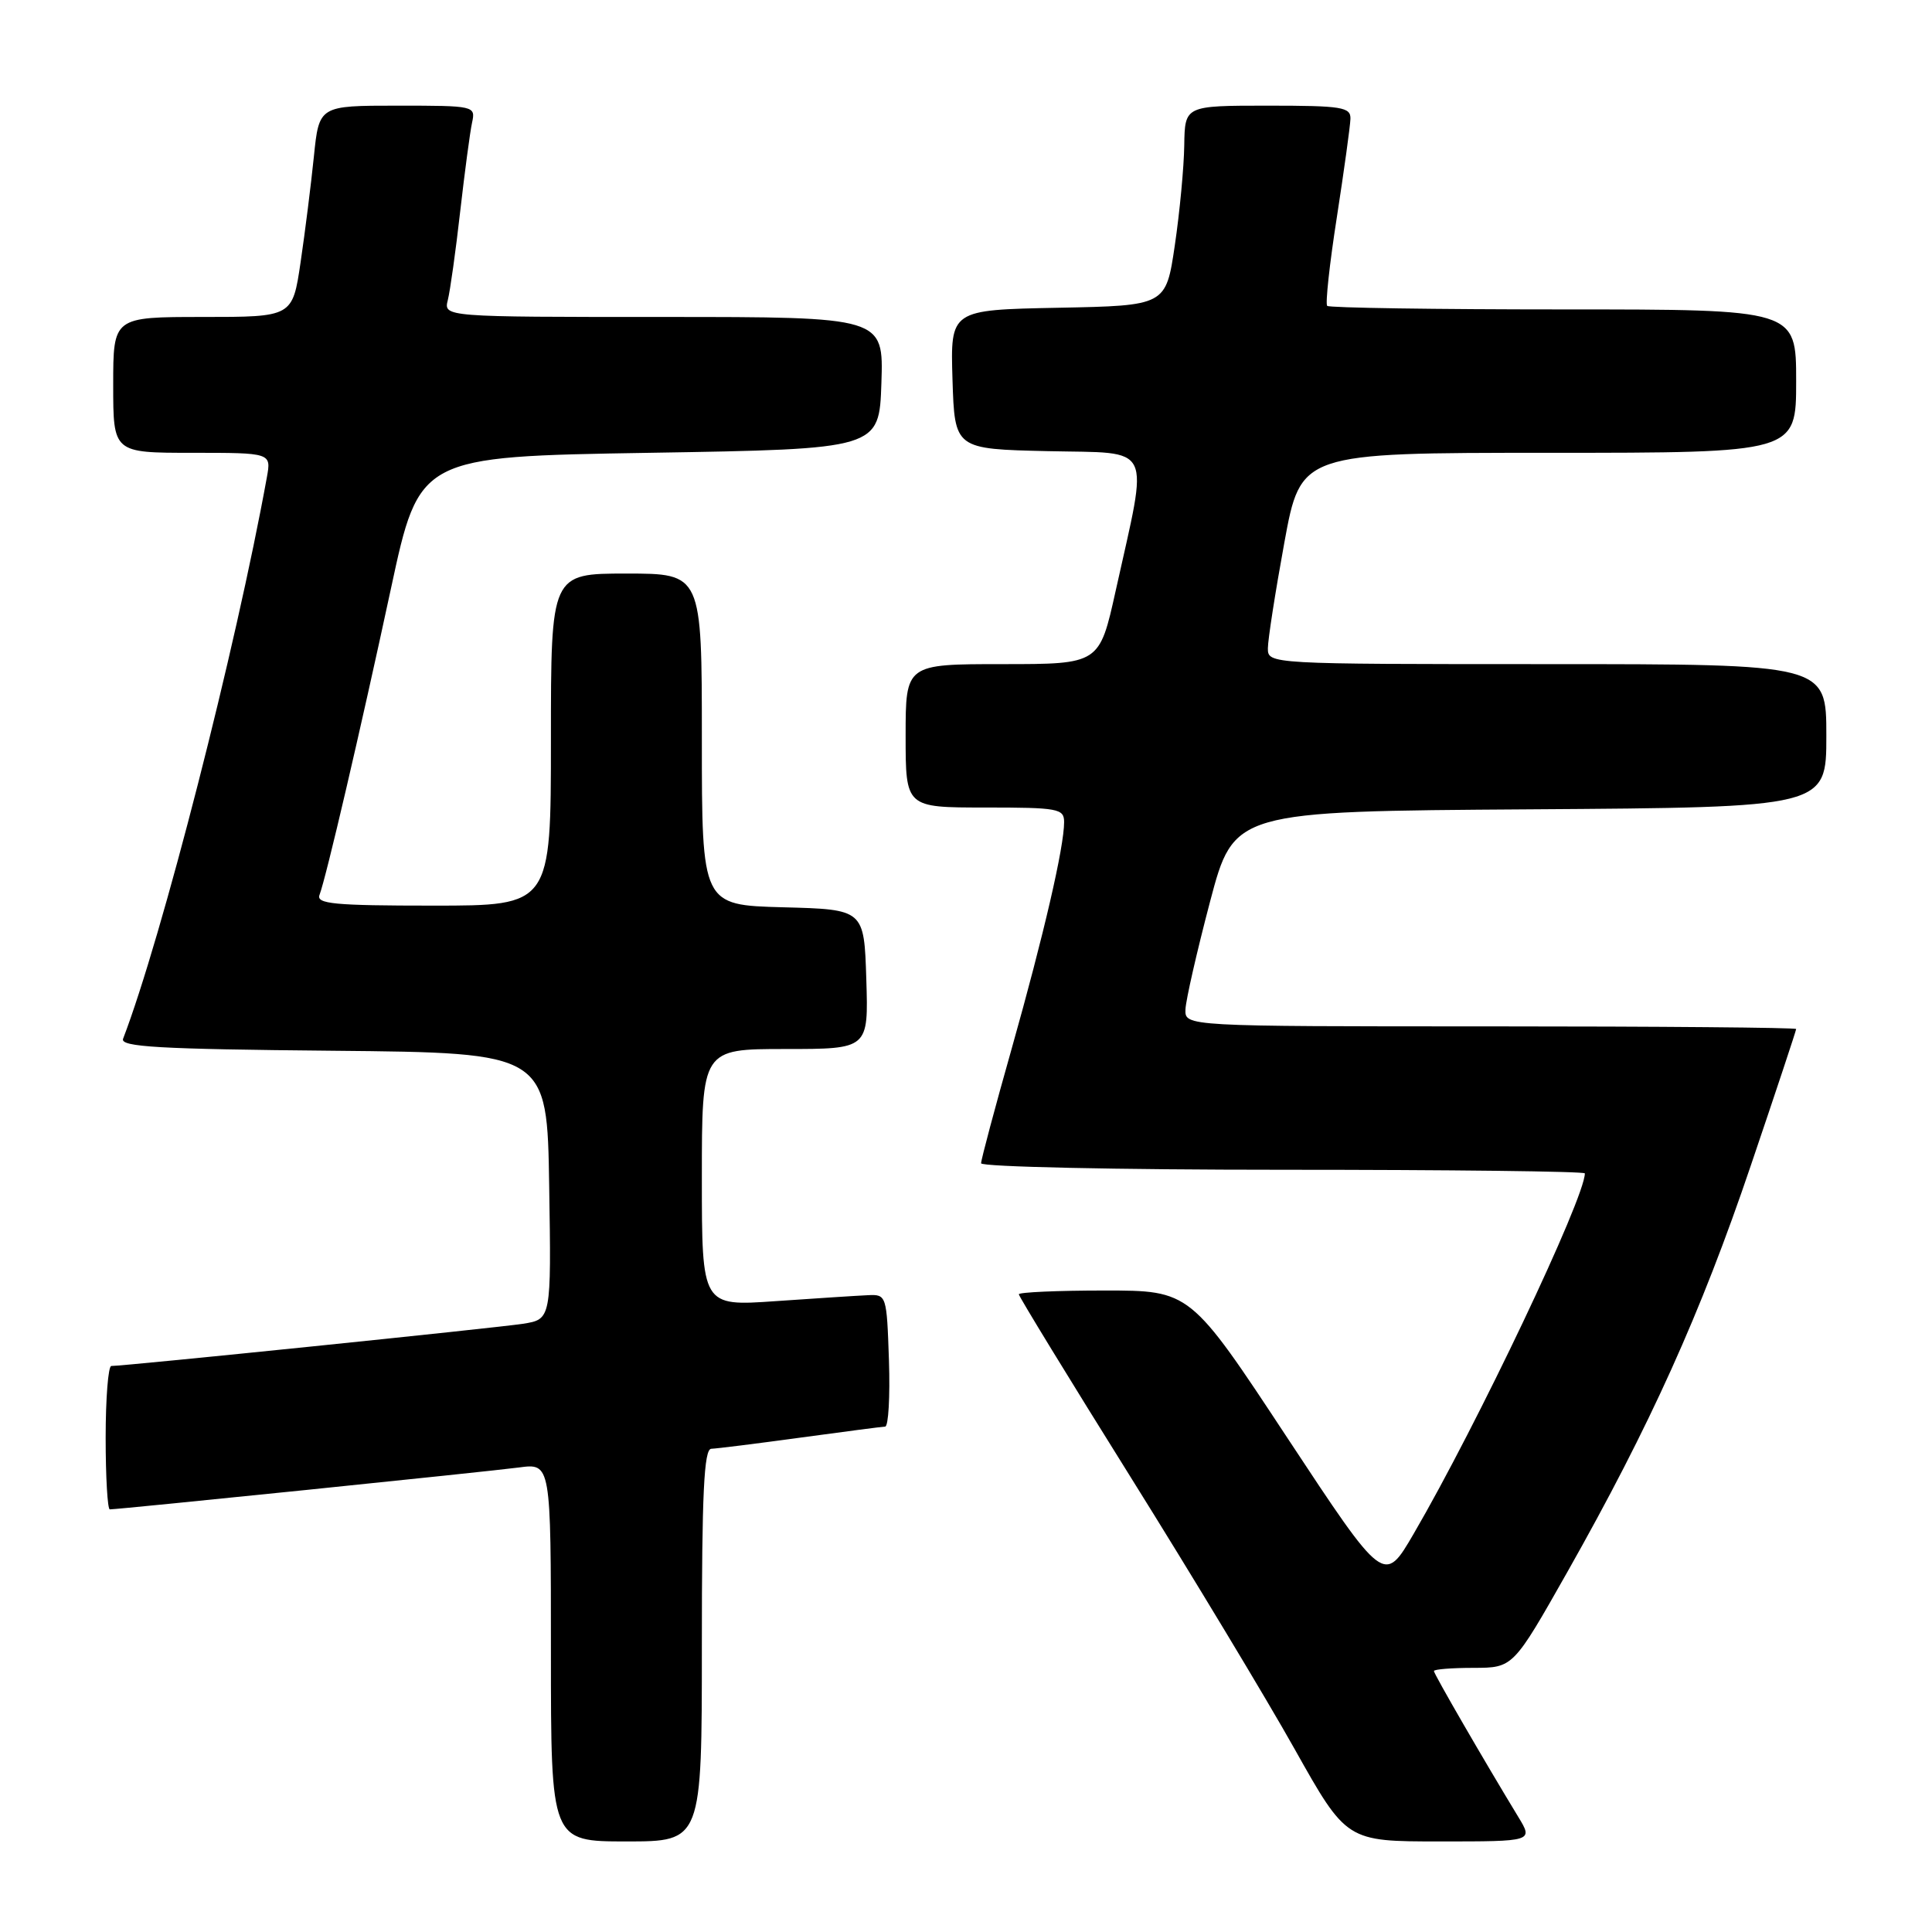 <?xml version="1.0" encoding="UTF-8" standalone="no"?>
<!DOCTYPE svg PUBLIC "-//W3C//DTD SVG 1.1//EN" "http://www.w3.org/Graphics/SVG/1.1/DTD/svg11.dtd" >
<svg xmlns="http://www.w3.org/2000/svg" xmlns:xlink="http://www.w3.org/1999/xlink" version="1.1" viewBox="0 0 256 256">
 <g >
 <path fill="currentColor"
d=" M 93.00 218.00 C 93.00 197.88 93.28 191.99 94.25 191.97 C 94.94 191.95 100.22 191.29 106.00 190.50 C 111.78 189.71 116.86 189.05 117.29 189.03 C 117.72 189.01 117.95 185.06 117.79 180.25 C 117.50 171.63 117.46 171.50 115.00 171.62 C 113.62 171.68 108.11 172.04 102.75 172.41 C 93.00 173.09 93.00 173.09 93.00 156.05 C 93.00 139.00 93.00 139.00 104.04 139.00 C 115.08 139.00 115.08 139.00 114.79 129.75 C 114.50 120.50 114.50 120.50 103.75 120.22 C 93.00 119.93 93.00 119.93 93.00 97.97 C 93.00 76.00 93.00 76.00 83.00 76.00 C 73.00 76.00 73.00 76.00 73.00 98.00 C 73.00 120.00 73.00 120.00 57.39 120.00 C 44.26 120.00 41.87 119.77 42.34 118.57 C 43.21 116.28 47.72 96.97 51.80 78.00 C 55.56 60.50 55.56 60.50 86.03 60.00 C 116.50 59.50 116.50 59.50 116.79 50.75 C 117.08 42.00 117.08 42.00 87.93 42.00 C 58.78 42.00 58.78 42.00 59.34 39.75 C 59.65 38.51 60.39 33.23 60.98 28.00 C 61.58 22.77 62.28 17.49 62.55 16.25 C 63.03 14.03 62.90 14.00 52.66 14.00 C 42.28 14.00 42.28 14.00 41.59 20.75 C 41.21 24.46 40.42 30.76 39.83 34.75 C 38.76 42.00 38.76 42.00 26.88 42.00 C 15.00 42.00 15.00 42.00 15.00 51.00 C 15.00 60.00 15.00 60.00 25.47 60.00 C 35.95 60.00 35.95 60.00 35.36 63.25 C 31.26 85.88 21.42 124.33 16.31 137.64 C 15.89 138.72 21.05 139.02 44.15 139.23 C 72.50 139.50 72.50 139.50 72.77 157.16 C 73.05 174.82 73.05 174.82 69.27 175.41 C 65.88 175.94 16.56 181.00 14.75 181.00 C 14.34 181.00 14.00 185.28 14.00 190.50 C 14.00 195.72 14.25 200.00 14.55 200.00 C 15.76 200.00 64.77 194.98 68.75 194.45 C 73.00 193.88 73.00 193.88 73.00 218.94 C 73.00 244.00 73.00 244.00 83.00 244.00 C 93.00 244.00 93.00 244.00 93.00 218.00 Z  M 201.18 240.75 C 196.70 233.38 190.00 221.81 190.00 221.42 C 190.00 221.19 192.36 221.00 195.25 221.00 C 200.50 220.99 200.50 220.99 207.71 208.25 C 218.63 188.93 225.37 174.01 231.99 154.44 C 235.30 144.69 238.00 136.54 238.00 136.35 C 238.00 136.16 219.78 136.00 197.50 136.00 C 157.00 136.00 157.00 136.00 157.08 133.75 C 157.13 132.51 158.59 126.10 160.33 119.50 C 163.50 107.50 163.50 107.50 202.75 107.24 C 242.00 106.98 242.00 106.98 242.00 97.49 C 242.00 88.00 242.00 88.00 205.00 88.00 C 168.15 88.00 168.00 87.99 168.00 85.91 C 168.00 84.77 168.98 78.47 170.18 71.91 C 172.36 60.00 172.36 60.00 205.18 60.00 C 238.00 60.00 238.00 60.00 238.00 50.50 C 238.00 41.00 238.00 41.00 207.17 41.00 C 190.21 41.00 176.12 40.79 175.86 40.53 C 175.60 40.27 176.17 34.98 177.14 28.78 C 178.10 22.57 178.91 16.71 178.94 15.75 C 178.99 14.19 177.83 14.00 168.00 14.00 C 157.00 14.00 157.00 14.00 156.92 19.25 C 156.88 22.14 156.32 28.10 155.67 32.50 C 154.49 40.50 154.49 40.50 140.21 40.78 C 125.93 41.06 125.93 41.06 126.21 50.28 C 126.50 59.50 126.50 59.50 138.87 59.78 C 153.00 60.10 152.22 58.48 147.84 78.25 C 145.68 88.00 145.68 88.00 132.84 88.00 C 120.00 88.00 120.00 88.00 120.00 97.50 C 120.00 107.00 120.00 107.00 130.50 107.00 C 140.22 107.00 141.00 107.14 141.00 108.93 C 141.00 112.25 138.30 123.90 134.07 138.89 C 131.83 146.80 130.00 153.66 130.00 154.14 C 130.00 154.61 148.00 155.00 170.00 155.00 C 192.00 155.00 210.00 155.21 210.00 155.48 C 210.00 158.76 195.72 188.82 187.32 203.23 C 183.40 209.96 183.40 209.96 170.55 190.48 C 157.71 171.00 157.71 171.00 146.35 171.00 C 140.11 171.00 135.00 171.23 135.00 171.50 C 135.00 171.78 141.67 182.69 149.83 195.75 C 157.99 208.81 167.76 225.01 171.54 231.75 C 178.42 244.00 178.42 244.00 190.79 244.00 C 203.16 244.00 203.16 244.00 201.18 240.75 Z "/>
</g>
</svg>
